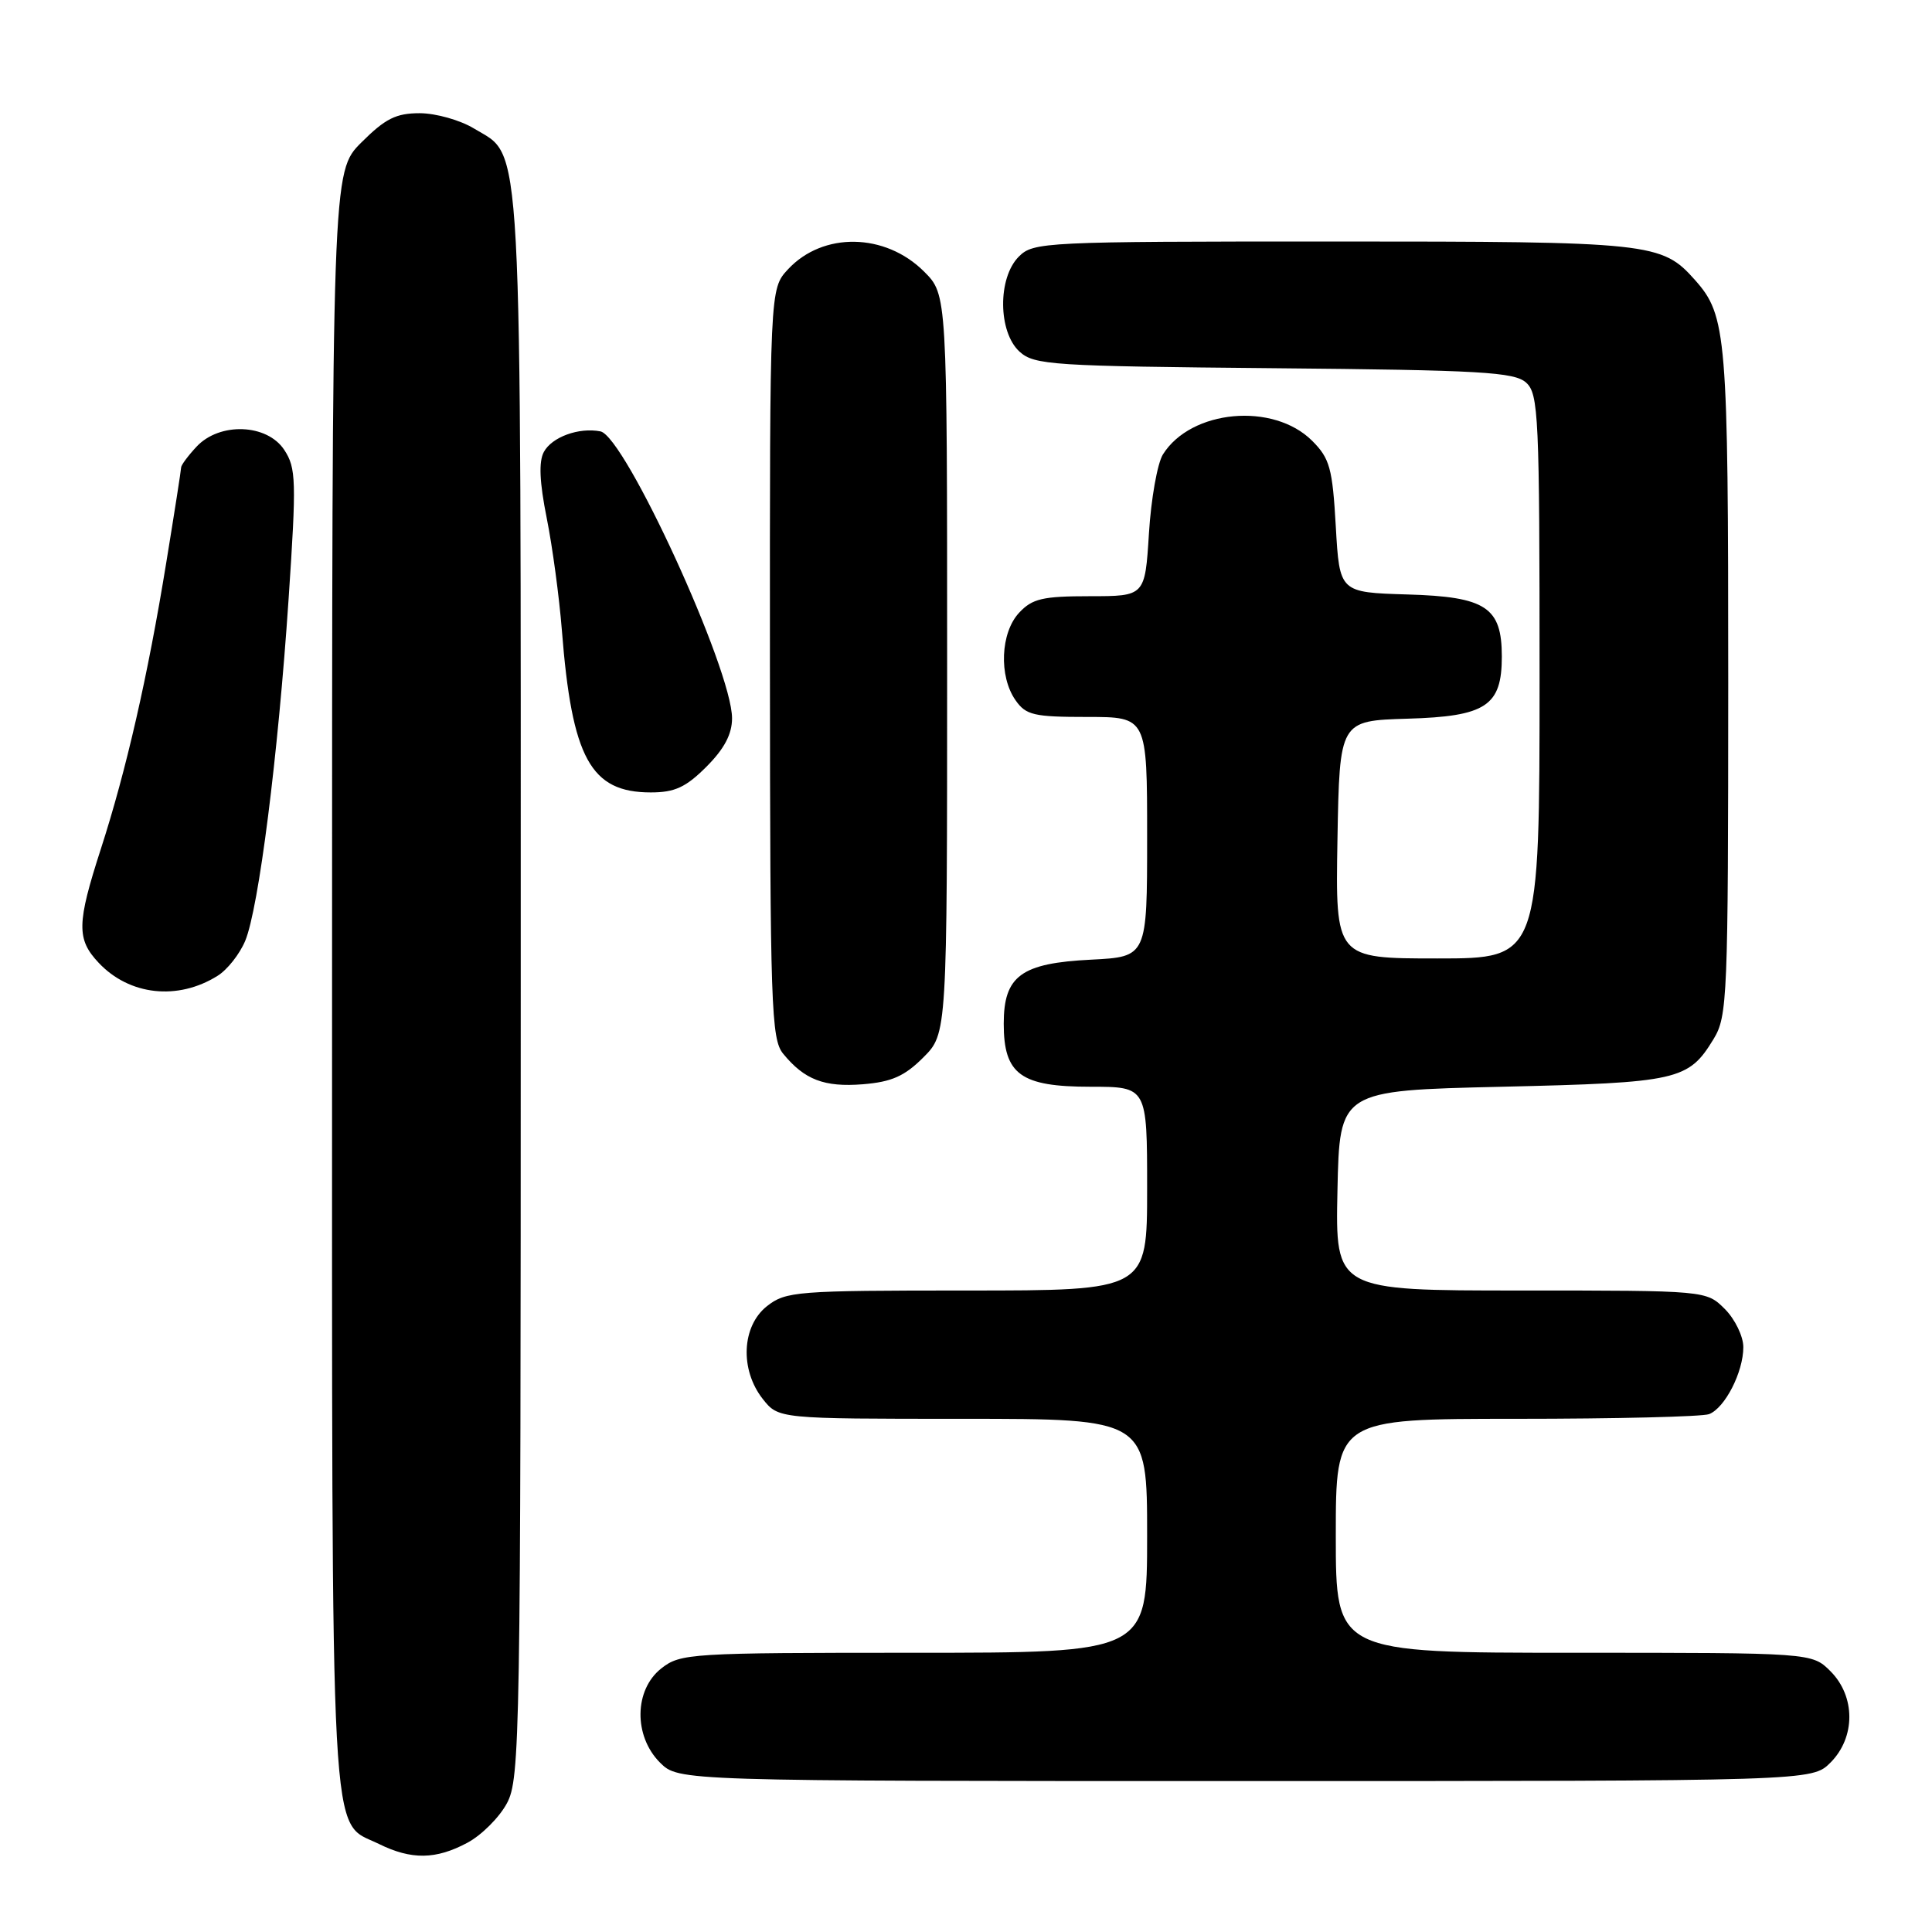 <?xml version="1.0" encoding="UTF-8" standalone="no"?>
<!DOCTYPE svg PUBLIC "-//W3C//DTD SVG 1.1//EN" "http://www.w3.org/Graphics/SVG/1.1/DTD/svg11.dtd" >
<svg xmlns="http://www.w3.org/2000/svg" xmlns:xlink="http://www.w3.org/1999/xlink" version="1.1" viewBox="0 0 256 256">
 <g >
 <path fill="currentColor"
d=" M 61.94 244.17 C 63.81 243.17 66.17 240.81 67.17 238.94 C 68.91 235.70 69.00 230.32 69.00 130.73 C 69.00 15.34 69.31 20.99 62.81 17.03 C 60.99 15.92 57.76 15.01 55.63 15.00 C 52.47 15.00 51.06 15.71 47.88 18.88 C 44.00 22.76 44.00 22.76 44.00 129.93 C 44.00 247.90 43.63 241.09 50.20 244.33 C 54.52 246.46 57.76 246.41 61.94 244.17 Z  M 242.55 233.55 C 245.88 230.21 245.88 224.79 242.55 221.45 C 240.09 219.00 240.09 219.00 208.55 219.00 C 177.00 219.00 177.00 219.00 177.00 203.50 C 177.00 188.00 177.00 188.00 200.92 188.00 C 214.07 188.00 225.56 187.72 226.46 187.38 C 228.56 186.57 231.00 181.81 231.00 178.50 C 231.00 177.08 229.90 174.80 228.55 173.45 C 226.09 171.00 226.09 171.00 201.52 171.00 C 176.94 171.00 176.94 171.00 177.22 157.75 C 177.50 144.50 177.50 144.50 199.00 144.00 C 222.37 143.46 223.72 143.15 227.05 137.69 C 228.90 134.66 228.99 132.30 229.00 90.40 C 229.00 44.38 228.79 41.83 224.61 37.12 C 220.19 32.14 218.89 32.00 176.53 32.00 C 138.33 32.00 136.93 32.07 135.00 34.00 C 132.18 36.82 132.24 44.00 135.10 46.60 C 137.06 48.37 139.37 48.52 168.82 48.79 C 196.24 49.04 200.67 49.30 202.22 50.70 C 203.87 52.19 204.00 55.09 204.00 89.65 C 204.00 127.00 204.00 127.00 190.47 127.00 C 176.95 127.00 176.95 127.00 177.22 111.25 C 177.50 95.50 177.50 95.50 186.50 95.23 C 196.90 94.93 199.00 93.54 199.00 87.00 C 199.00 80.46 196.90 79.07 186.50 78.77 C 177.50 78.50 177.50 78.50 177.00 69.77 C 176.56 62.02 176.20 60.74 173.87 58.41 C 168.72 53.27 157.81 54.27 154.09 60.22 C 153.36 61.40 152.52 66.11 152.24 70.68 C 151.72 79.00 151.72 79.00 144.40 79.00 C 138.16 79.00 136.78 79.32 135.04 81.19 C 132.57 83.83 132.33 89.60 134.56 92.78 C 135.94 94.76 136.98 95.00 144.06 95.00 C 152.00 95.00 152.00 95.00 152.00 110.89 C 152.00 126.78 152.00 126.78 144.59 127.16 C 135.30 127.62 133.00 129.31 133.00 135.65 C 133.00 142.37 135.25 144.00 144.50 144.00 C 152.00 144.00 152.00 144.00 152.00 157.50 C 152.00 171.00 152.00 171.00 128.13 171.00 C 105.51 171.00 104.13 171.11 101.63 173.07 C 98.28 175.71 98.01 181.48 101.07 185.37 C 103.15 188.00 103.15 188.00 127.57 188.00 C 152.00 188.00 152.00 188.00 152.00 203.50 C 152.00 219.00 152.00 219.00 121.13 219.00 C 91.42 219.00 90.17 219.08 87.63 221.07 C 84.02 223.91 83.94 230.03 87.45 233.55 C 89.91 236.00 89.91 236.00 165.00 236.00 C 240.09 236.00 240.09 236.00 242.55 233.55 Z  M 122.34 140.12 C 125.50 136.96 125.50 136.96 125.50 88.00 C 125.50 39.04 125.50 39.04 122.45 35.99 C 117.30 30.84 109.04 30.70 104.41 35.69 C 102.00 38.29 102.00 38.29 102.02 87.90 C 102.04 133.39 102.19 137.68 103.77 139.62 C 106.59 143.07 109.21 144.08 114.34 143.67 C 118.15 143.36 119.86 142.60 122.34 140.12 Z  M 28.83 129.30 C 30.12 128.50 31.76 126.42 32.49 124.67 C 34.28 120.37 36.85 100.14 38.24 79.37 C 39.29 63.69 39.24 62.01 37.67 59.62 C 35.39 56.14 29.09 55.91 26.04 59.19 C 24.92 60.39 24.00 61.63 24.00 61.94 C 24.00 62.25 23.11 67.95 22.02 74.61 C 19.58 89.61 16.73 102.08 13.36 112.50 C 10.17 122.37 10.13 124.45 13.07 127.57 C 17.14 131.90 23.55 132.61 28.83 129.30 Z  M 93.60 101.60 C 95.97 99.23 97.00 97.28 97.00 95.18 C 97.00 88.72 82.81 57.80 79.56 57.16 C 76.71 56.60 73.12 57.91 72.06 59.89 C 71.37 61.18 71.49 63.89 72.44 68.63 C 73.20 72.41 74.10 79.10 74.45 83.50 C 75.78 100.48 78.26 105.00 86.23 105.00 C 89.41 105.00 90.88 104.32 93.60 101.60 Z "/>
</g>
</svg>